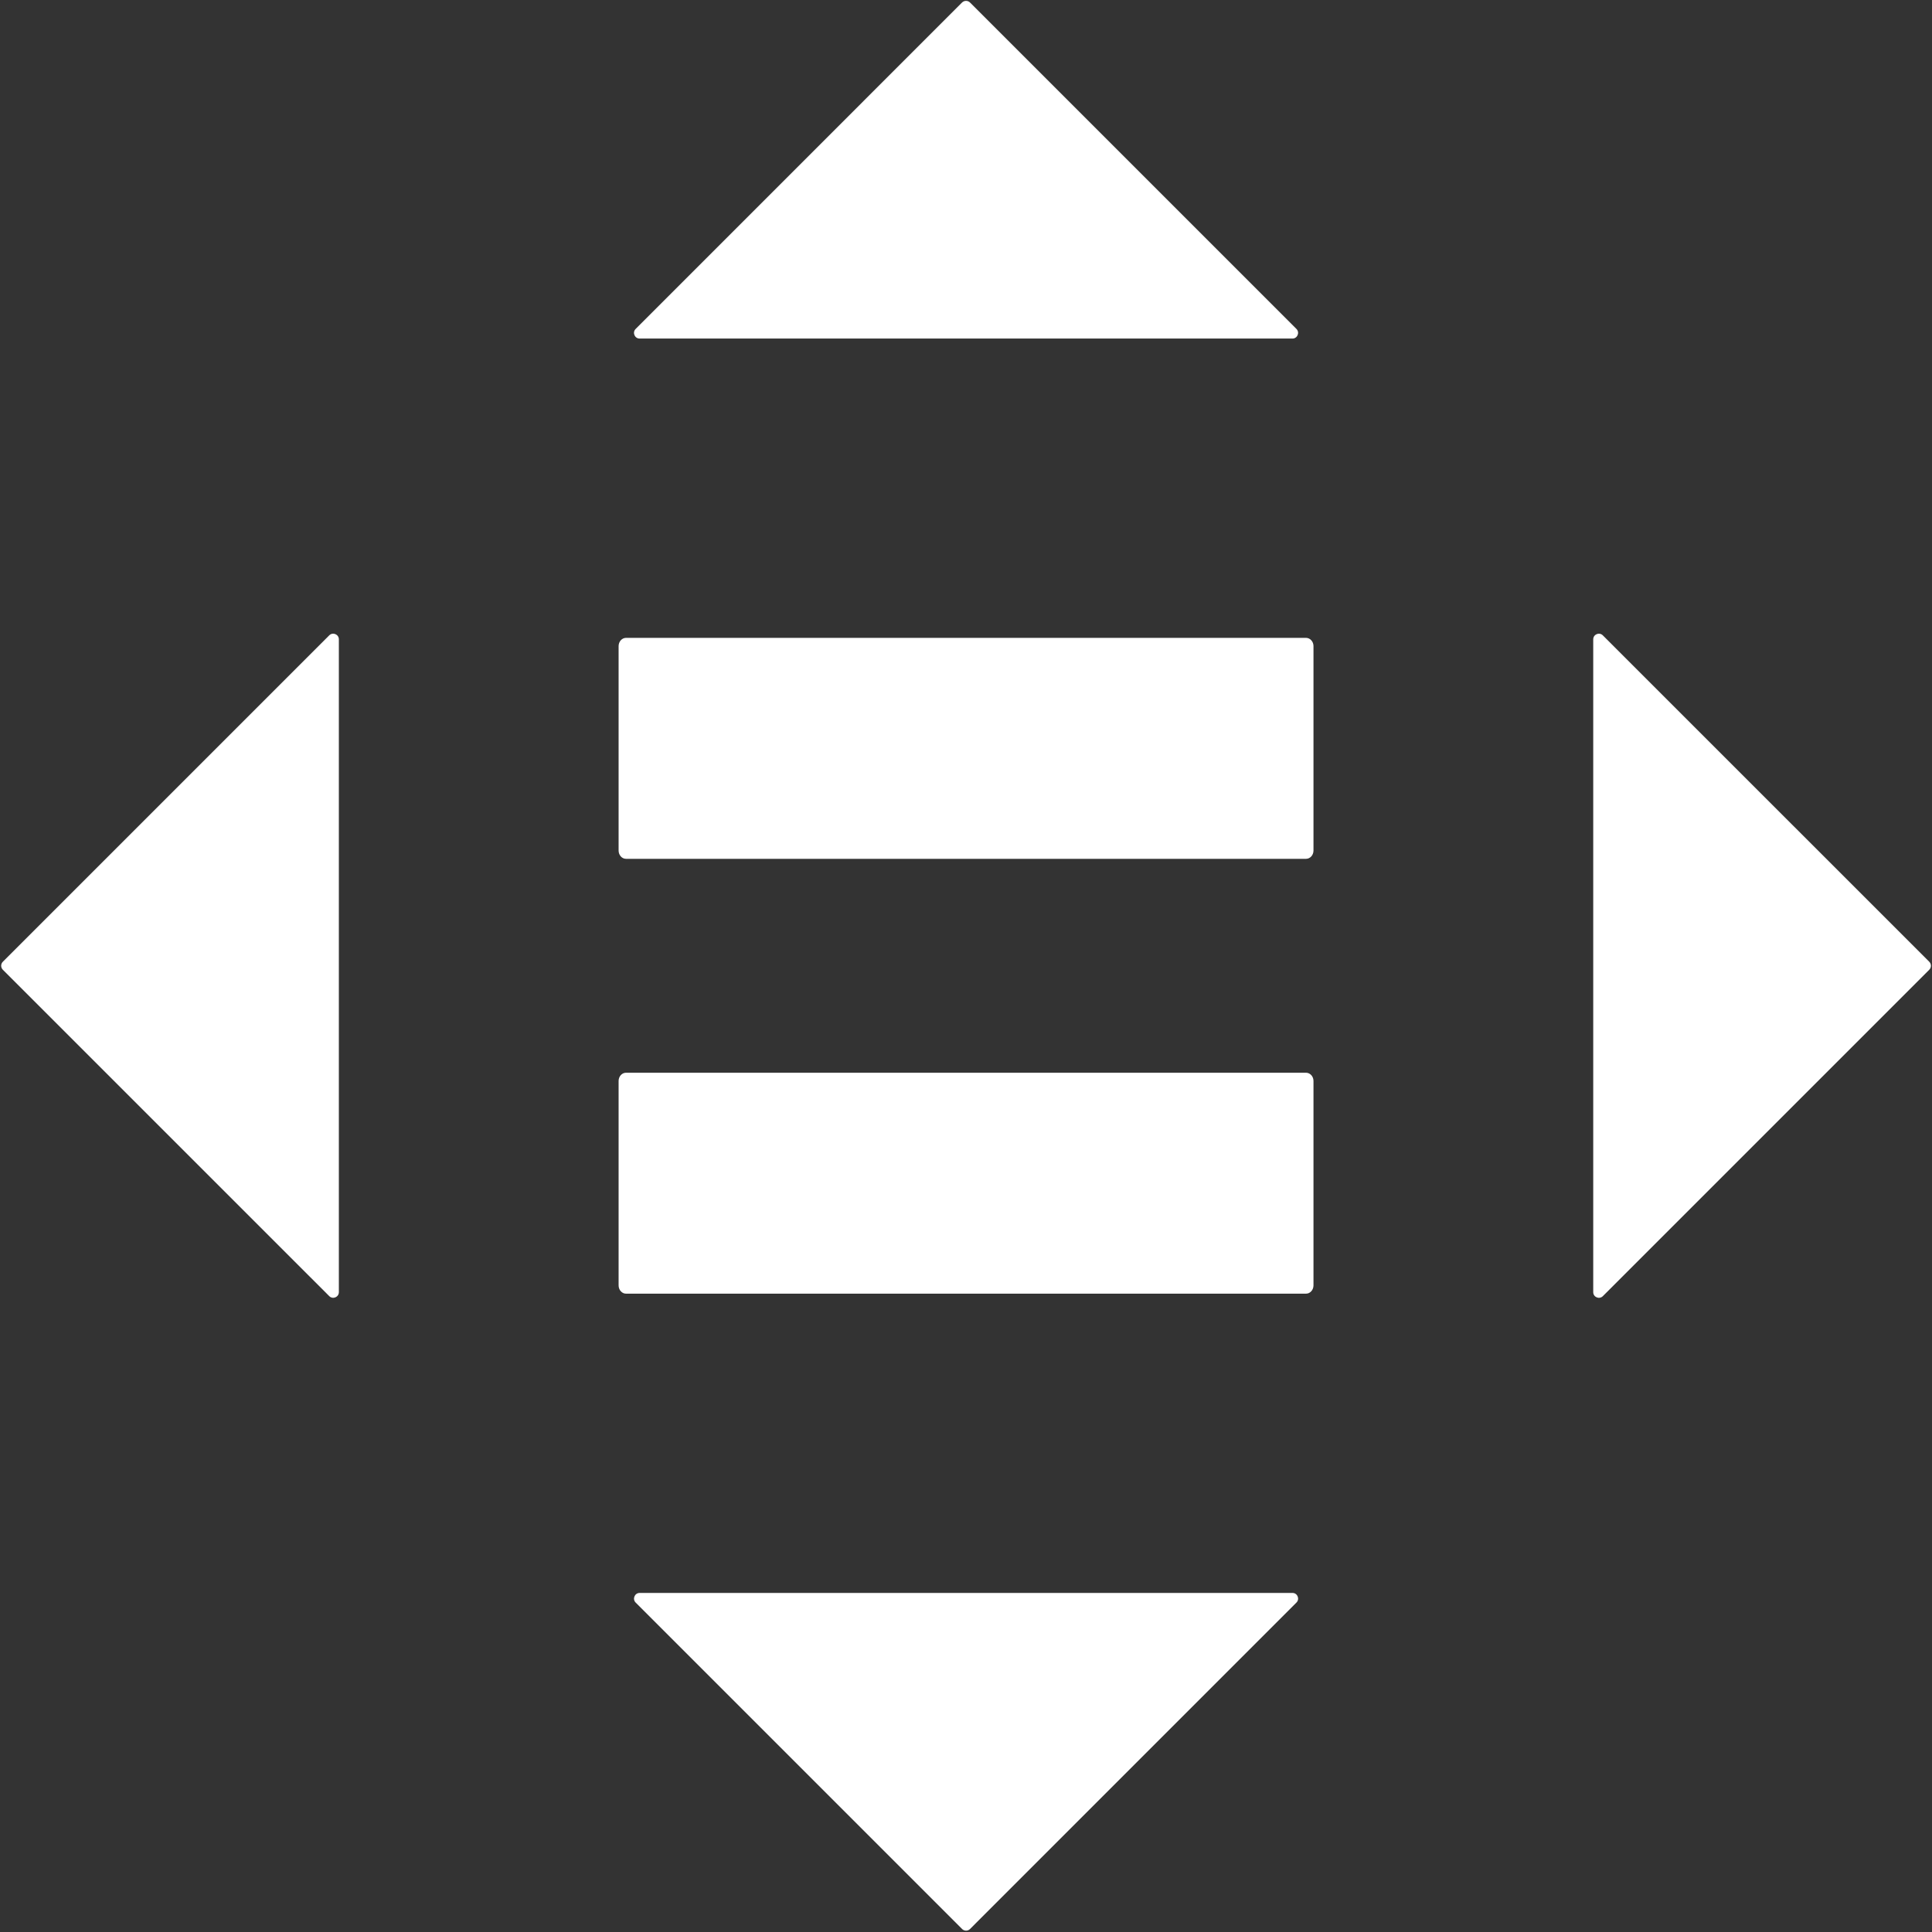<?xml version="1.0" encoding="UTF-8" standalone="no"?>
<!DOCTYPE svg PUBLIC "-//W3C//DTD SVG 1.1//EN" "http://www.w3.org/Graphics/SVG/1.1/DTD/svg11.dtd">
<svg width="100%" height="100%" viewBox="0 0 242 242" version="1.1" xmlns="http://www.w3.org/2000/svg" xmlns:xlink="http://www.w3.org/1999/xlink" xml:space="preserve" xmlns:serif="http://www.serif.com/" style="fill-rule:evenodd;clip-rule:evenodd;stroke-linejoin:round;stroke-miterlimit:2;">
    <rect x="0" y="0" width="242" height="242" fill="#333333" stroke="none"/>
    <g transform="matrix(4.167,0,0,4.167,-1792.76,-1388.34)">
        <g transform="matrix(1,0,0,1,469.486,372.062)">
            <path d="M0,-6.641L-20.44,-6.641C-20.563,-6.641 -20.663,-6.53 -20.663,-6.393L-20.663,-0.25C-20.663,-0.111 -20.563,0 -20.44,0L0,0C0.125,0 0.225,-0.111 0.225,-0.25L0.225,-6.393C0.225,-6.53 0.125,-6.641 0,-6.641" style="fill:white;fill-rule:nonzero;"/>
        </g>
        <g transform="matrix(1,0,0,1,469.486,358.991)">
            <path d="M0,-6.642L-20.44,-6.642C-20.563,-6.642 -20.663,-6.53 -20.663,-6.394L-20.663,-0.25C-20.663,-0.111 -20.563,0 -20.44,0L0,0C0.125,0 0.225,-0.111 0.225,-0.25L0.225,-6.394C0.225,-6.53 0.125,-6.642 0,-6.642" style="fill:white;fill-rule:nonzero;"/>
        </g>
        <g transform="matrix(1,0,0,1,469.198,333.475)">
            <path d="M0,9.587L-9.812,-0.225C-9.877,-0.29 -9.984,-0.29 -10.051,-0.225L-19.862,9.587C-19.969,9.694 -19.894,9.877 -19.742,9.877L-0.119,9.877C0.031,9.877 0.107,9.694 0,9.587" style="fill:white;fill-rule:nonzero;"/>
        </g>
        <g transform="matrix(1,0,0,1,478.409,352.273)">
            <path d="M0,19.864L9.812,10.052C9.878,9.986 9.878,9.879 9.812,9.812L0,0.001C-0.106,-0.106 -0.289,-0.031 -0.289,0.121L-0.289,19.744C-0.289,19.895 -0.106,19.97 0,19.864" style="fill:white;fill-rule:nonzero;"/>
        </g>
        <g transform="matrix(1,0,0,1,449.336,390.936)">
            <path d="M0,-9.588L9.812,0.224C9.878,0.29 9.985,0.29 10.051,0.224L19.862,-9.588C19.97,-9.695 19.894,-9.878 19.743,-9.878L0.12,-9.878C-0.031,-9.878 -0.106,-9.695 0,-9.588" style="fill:white;fill-rule:nonzero;"/>
        </g>
        <g transform="matrix(1,0,0,1,440.125,372.137)">
            <path d="M0,-19.864L-9.812,-10.052C-9.878,-9.986 -9.878,-9.879 -9.812,-9.812L0,-0.001C0.106,0.106 0.289,0.031 0.289,-0.121L0.289,-19.744C0.289,-19.895 0.106,-19.97 0,-19.864" style="fill:white;fill-rule:nonzero;"/>
        </g>
    </g>
</svg>

